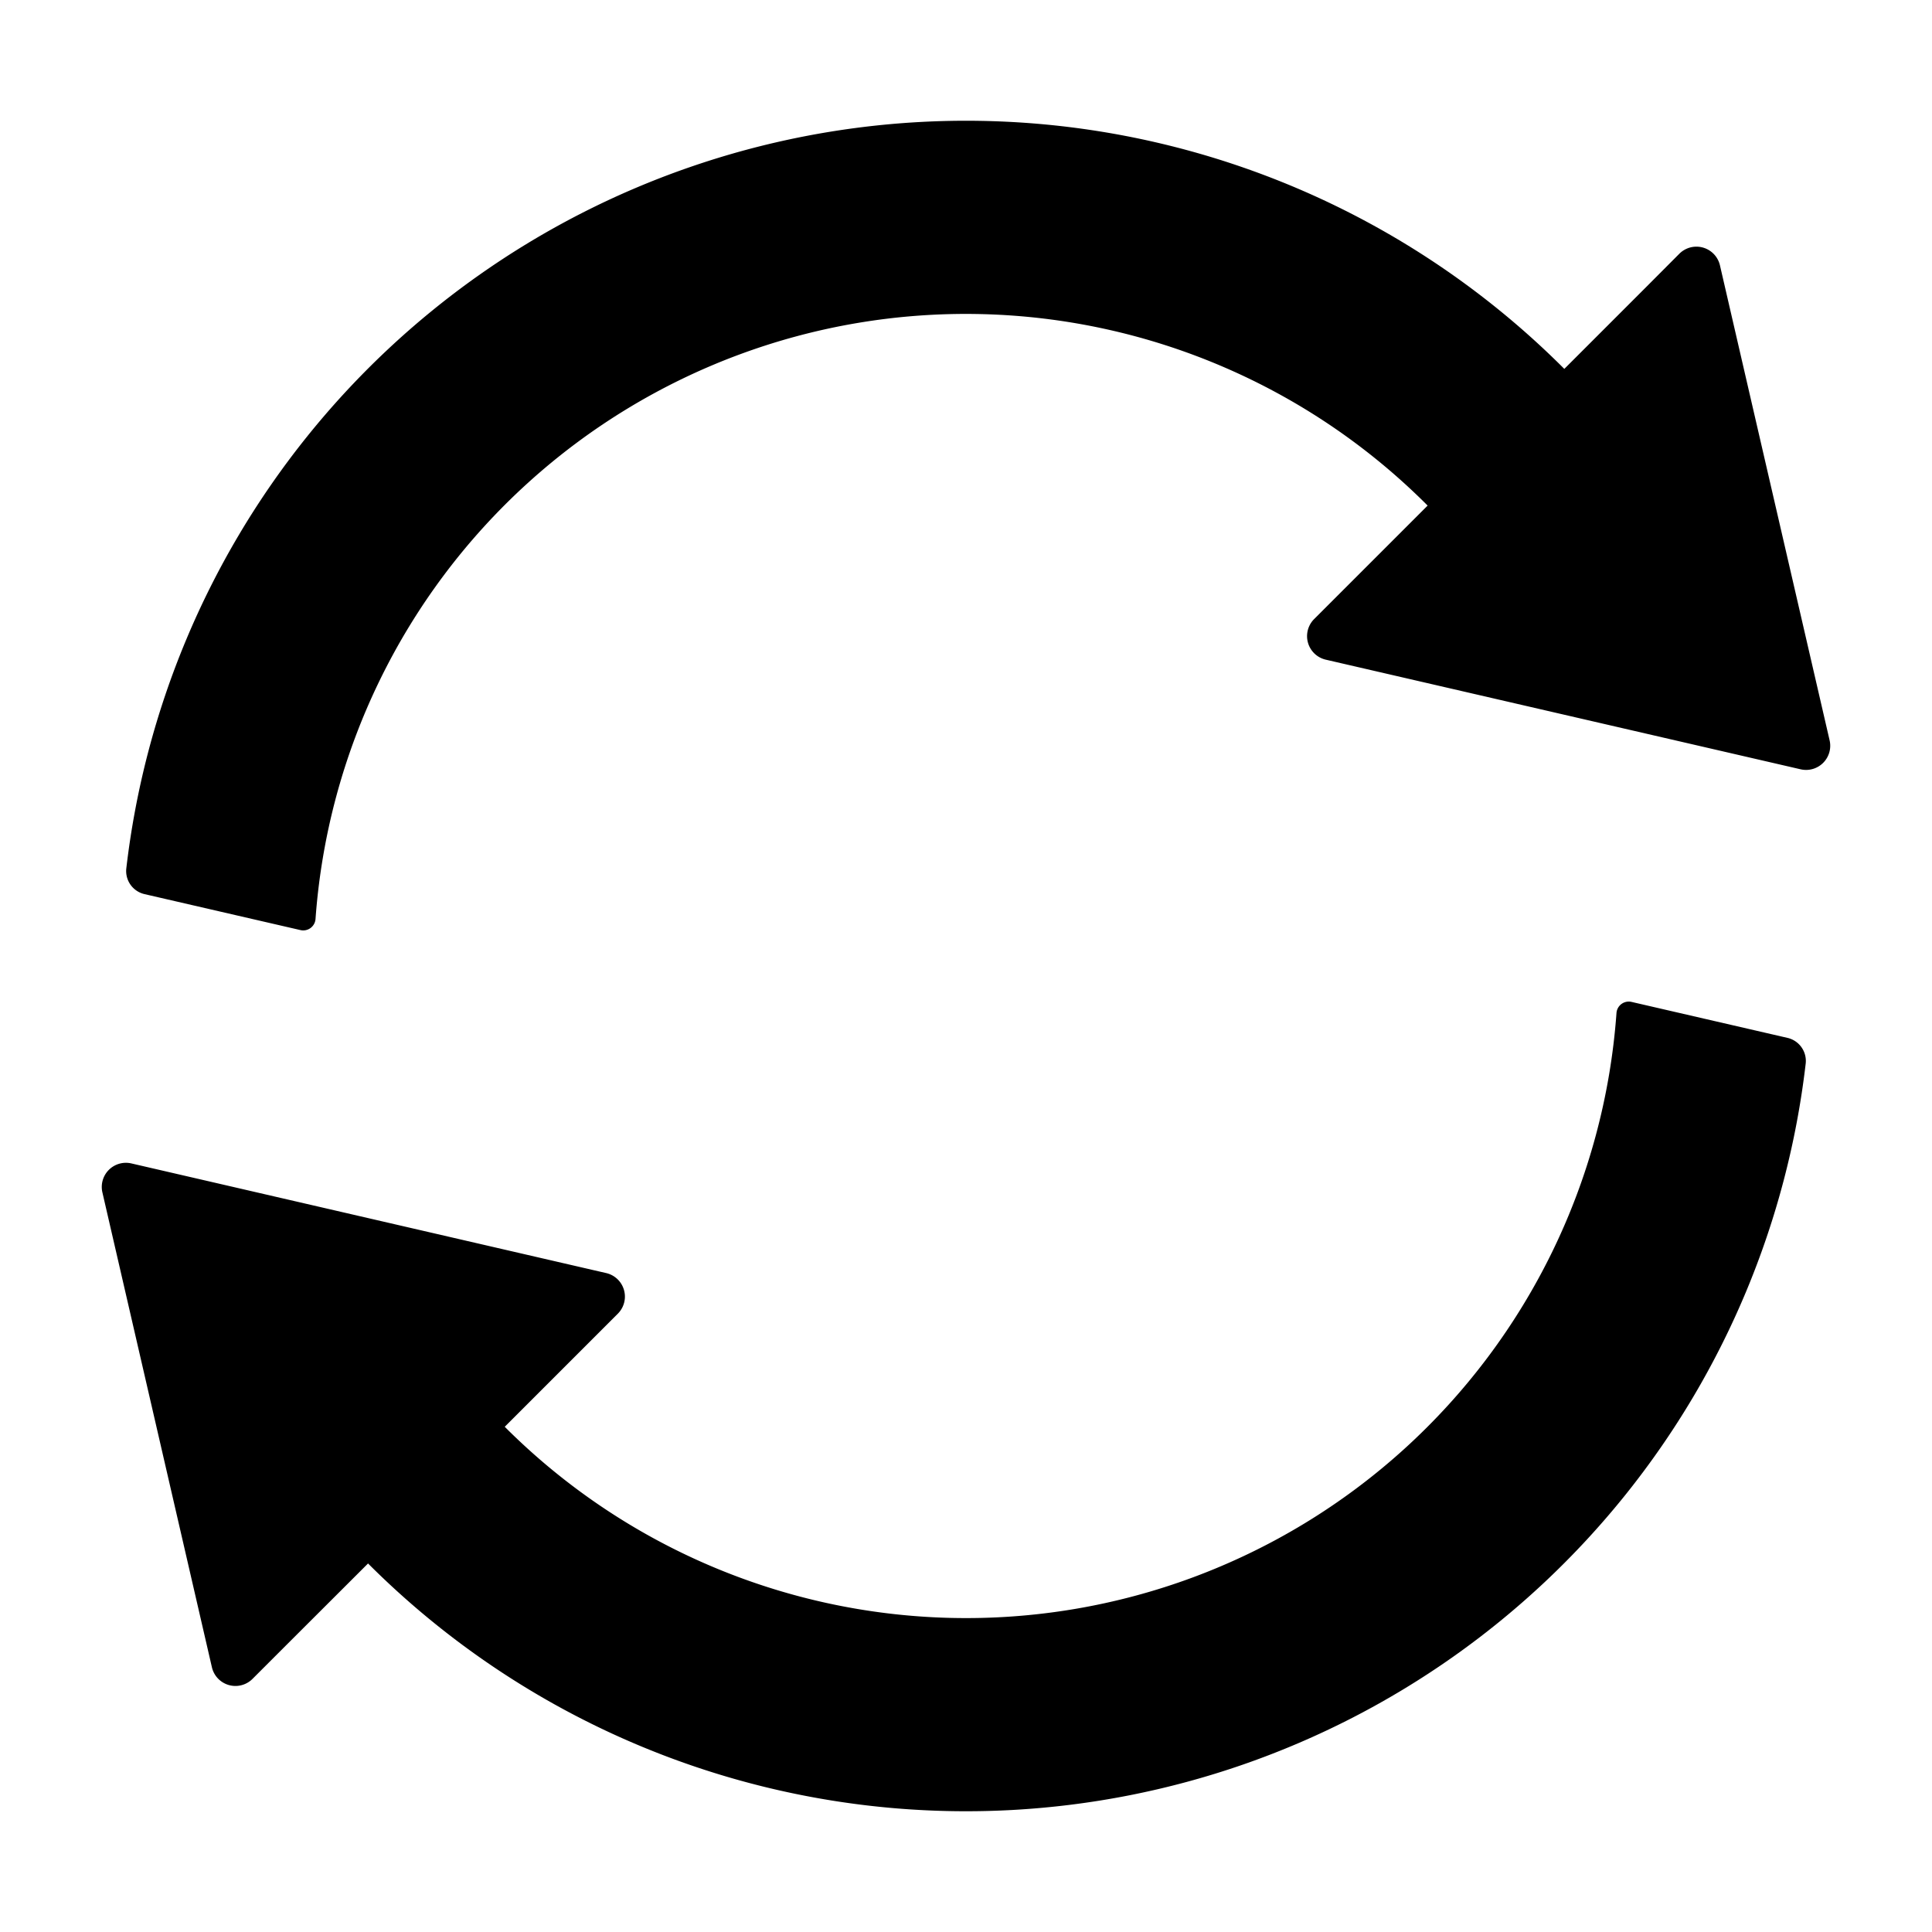 <svg width="16" height="16" fill="currentColor" viewBox="0 0 16 16"><g fill="currentColor"><path d="m2.366 13.629-.275.275a.2.2 0 0 1-.336-.096L.848 9.875a.2.2 0 0 1 .24-.24l3.932.908a.2.2 0 0 1 .097.336l-.937.937a5.4 5.4 0 0 0 9.207-3.426.102.102 0 0 1 .123-.093l1.292.298a.196.196 0 0 1 .152.213 7.001 7.001 0 0 1-11.906 4.14zM13.633 2.377l.275-.276a.2.2 0 0 1 .336.097l.908 3.933a.2.2 0 0 1-.24.24l-3.933-.908a.2.2 0 0 1-.096-.336l.94-.94a5.4 5.4 0 0 0-9.21 3.424.102.102 0 0 1-.123.092l-1.292-.298a.196.196 0 0 1-.152-.213 7.001 7.001 0 0 1 11.909-4.137z"/></g></svg>